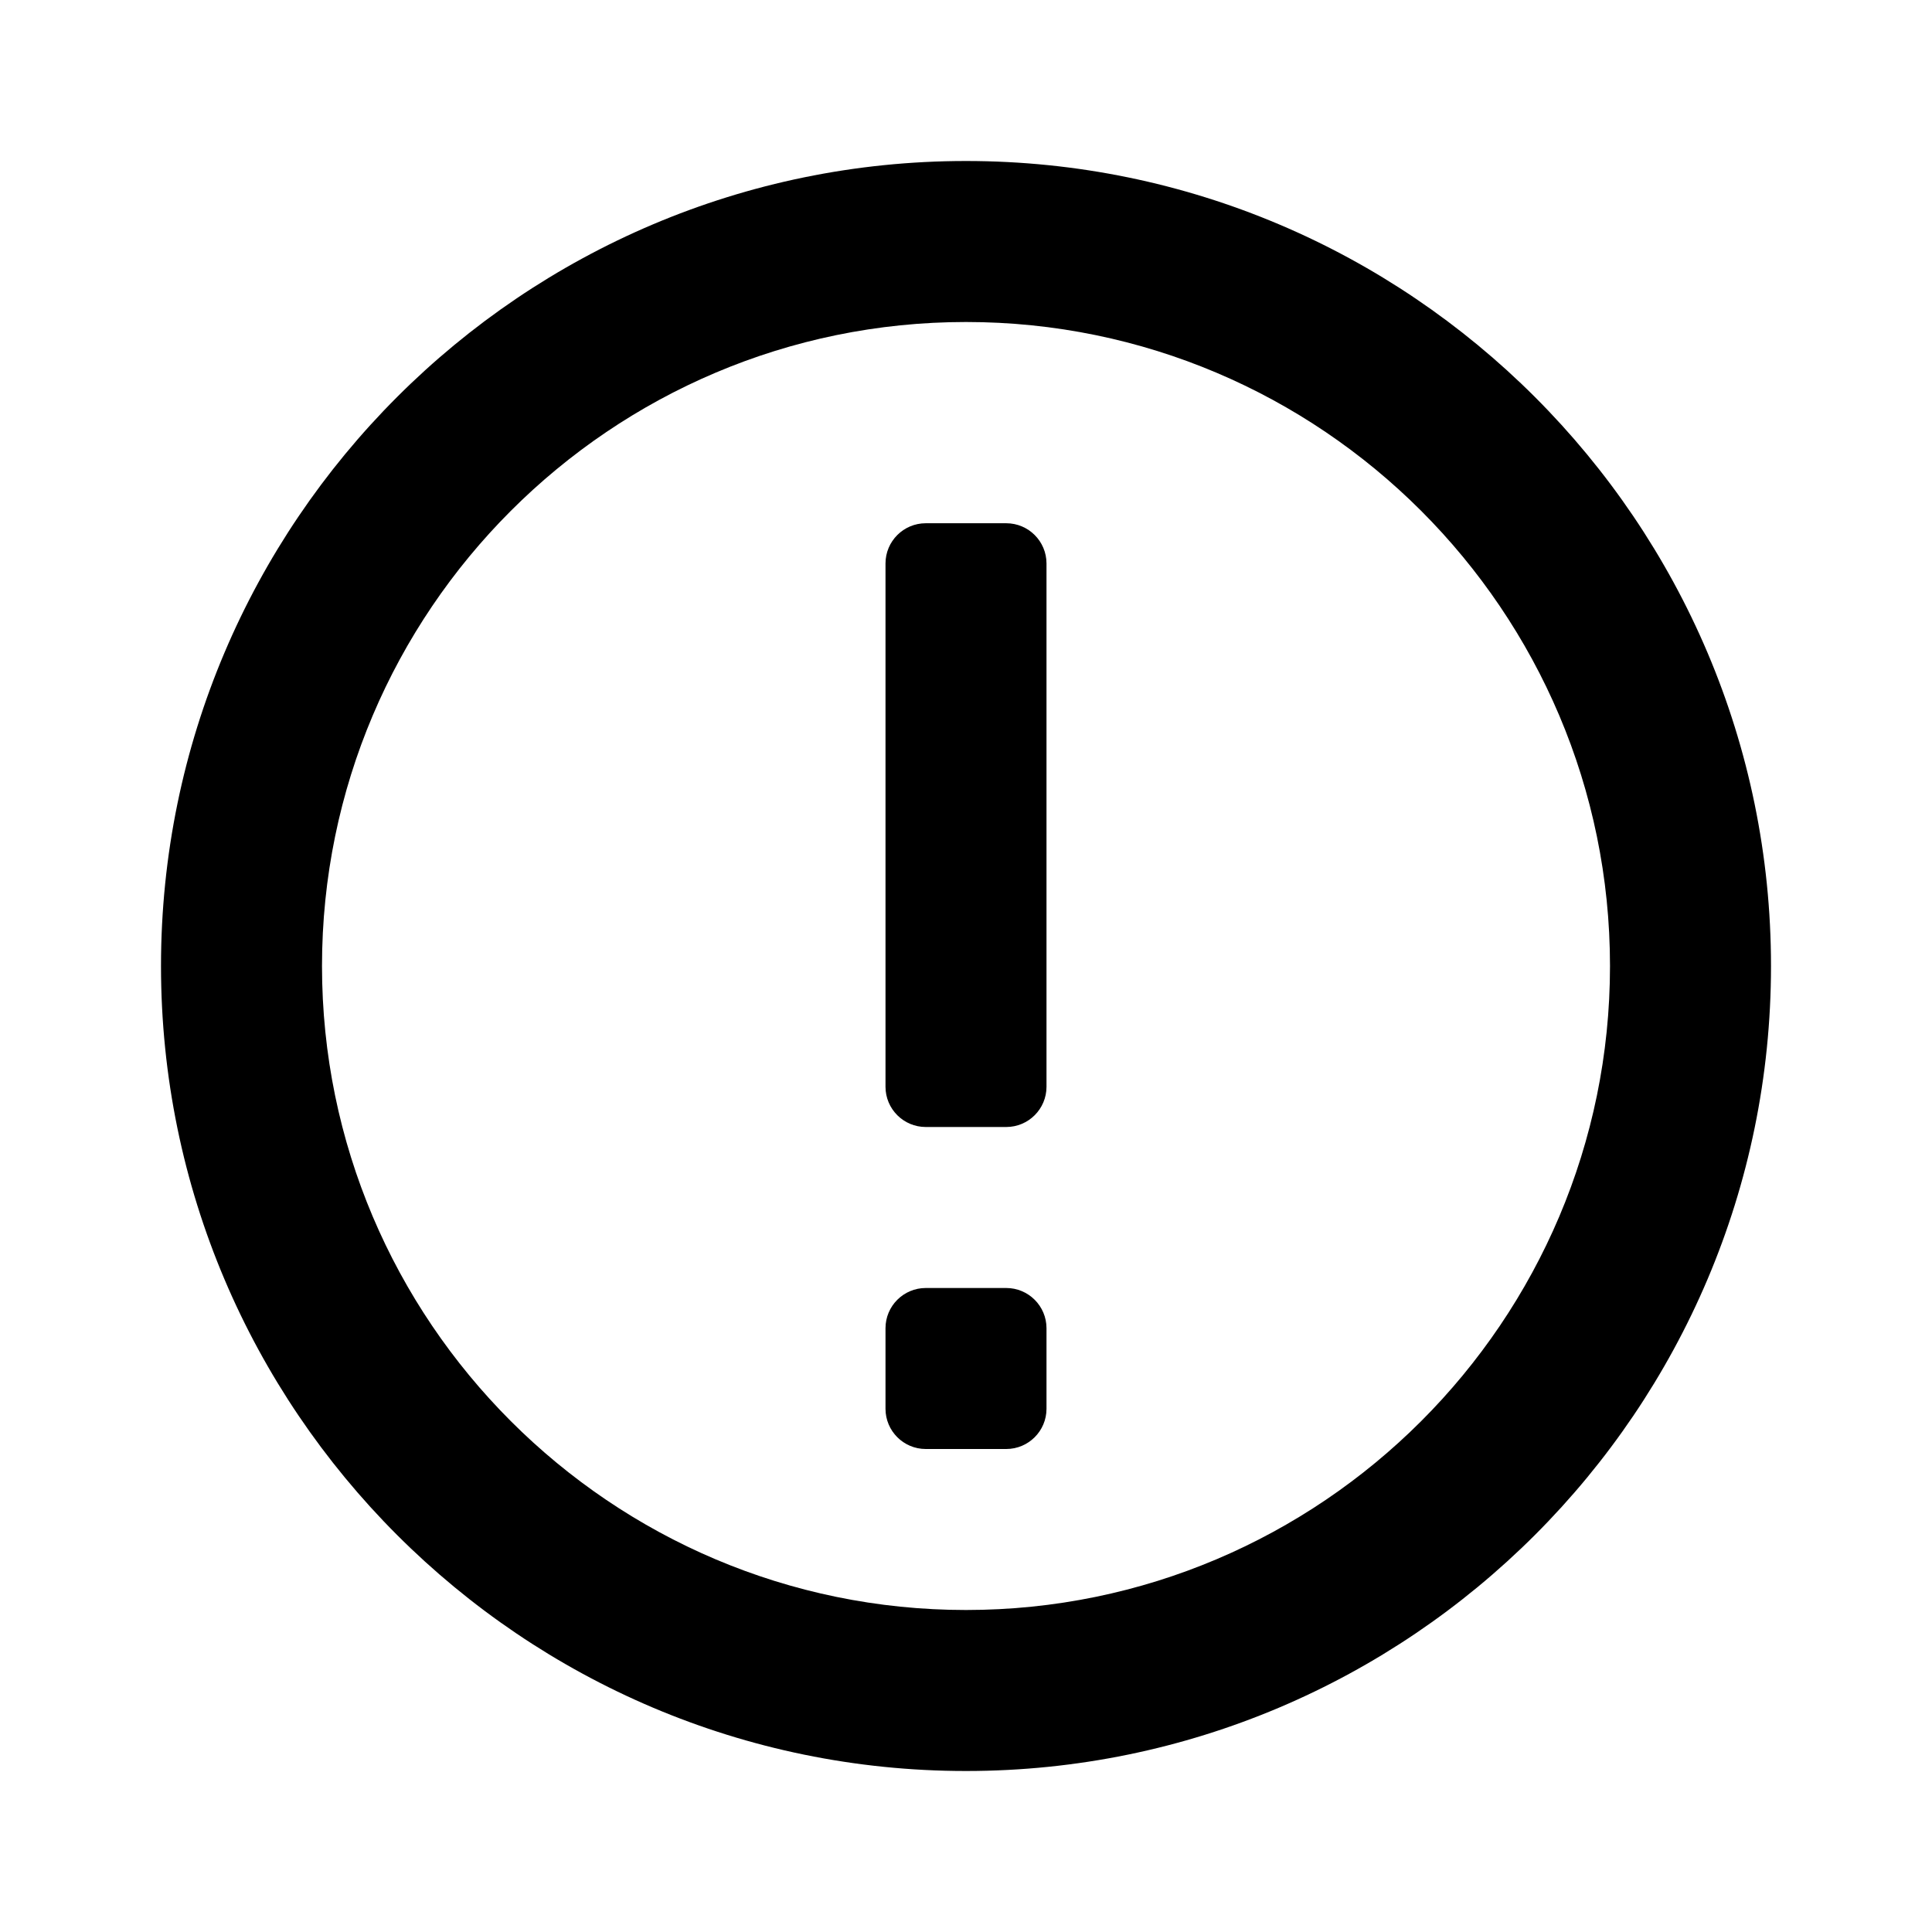<svg xmlns="http://www.w3.org/2000/svg" aria-label="warning icon" role="img" viewBox="0 0 24 24"><path d="M2,12 C2,6.486 6.486,2 12,2 C17.514,2 22,6.486 22,12 C22,17.514 17.514,22 12,22 C6.486,22 2,17.514 2,12 Z M4,12 C4,16.411 7.589,20 12,20 C16.411,20 20,16.411 20,12 C20,7.589 16.411,4 12,4 C7.589,4 4,7.589 4,12 Z M12.5,18 L11.5,18 C11.224,18 11,17.776 11,17.5 L11,16.5 C11,16.224 11.224,16 11.5,16 L12.5,16 C12.776,16 13,16.224 13,16.5 L13,17.5 C13,17.776 12.776,18 12.5,18 Z M12.5,14 L11.5,14 C11.224,14 11,13.776 11,13.5 L11,7 C11,6.724 11.224,6.5 11.5,6.5 L12.5,6.5 C12.776,6.5 13,6.724 13,7 L13,13.5 C13,13.776 12.776,14 12.5,14 Z"/></svg>